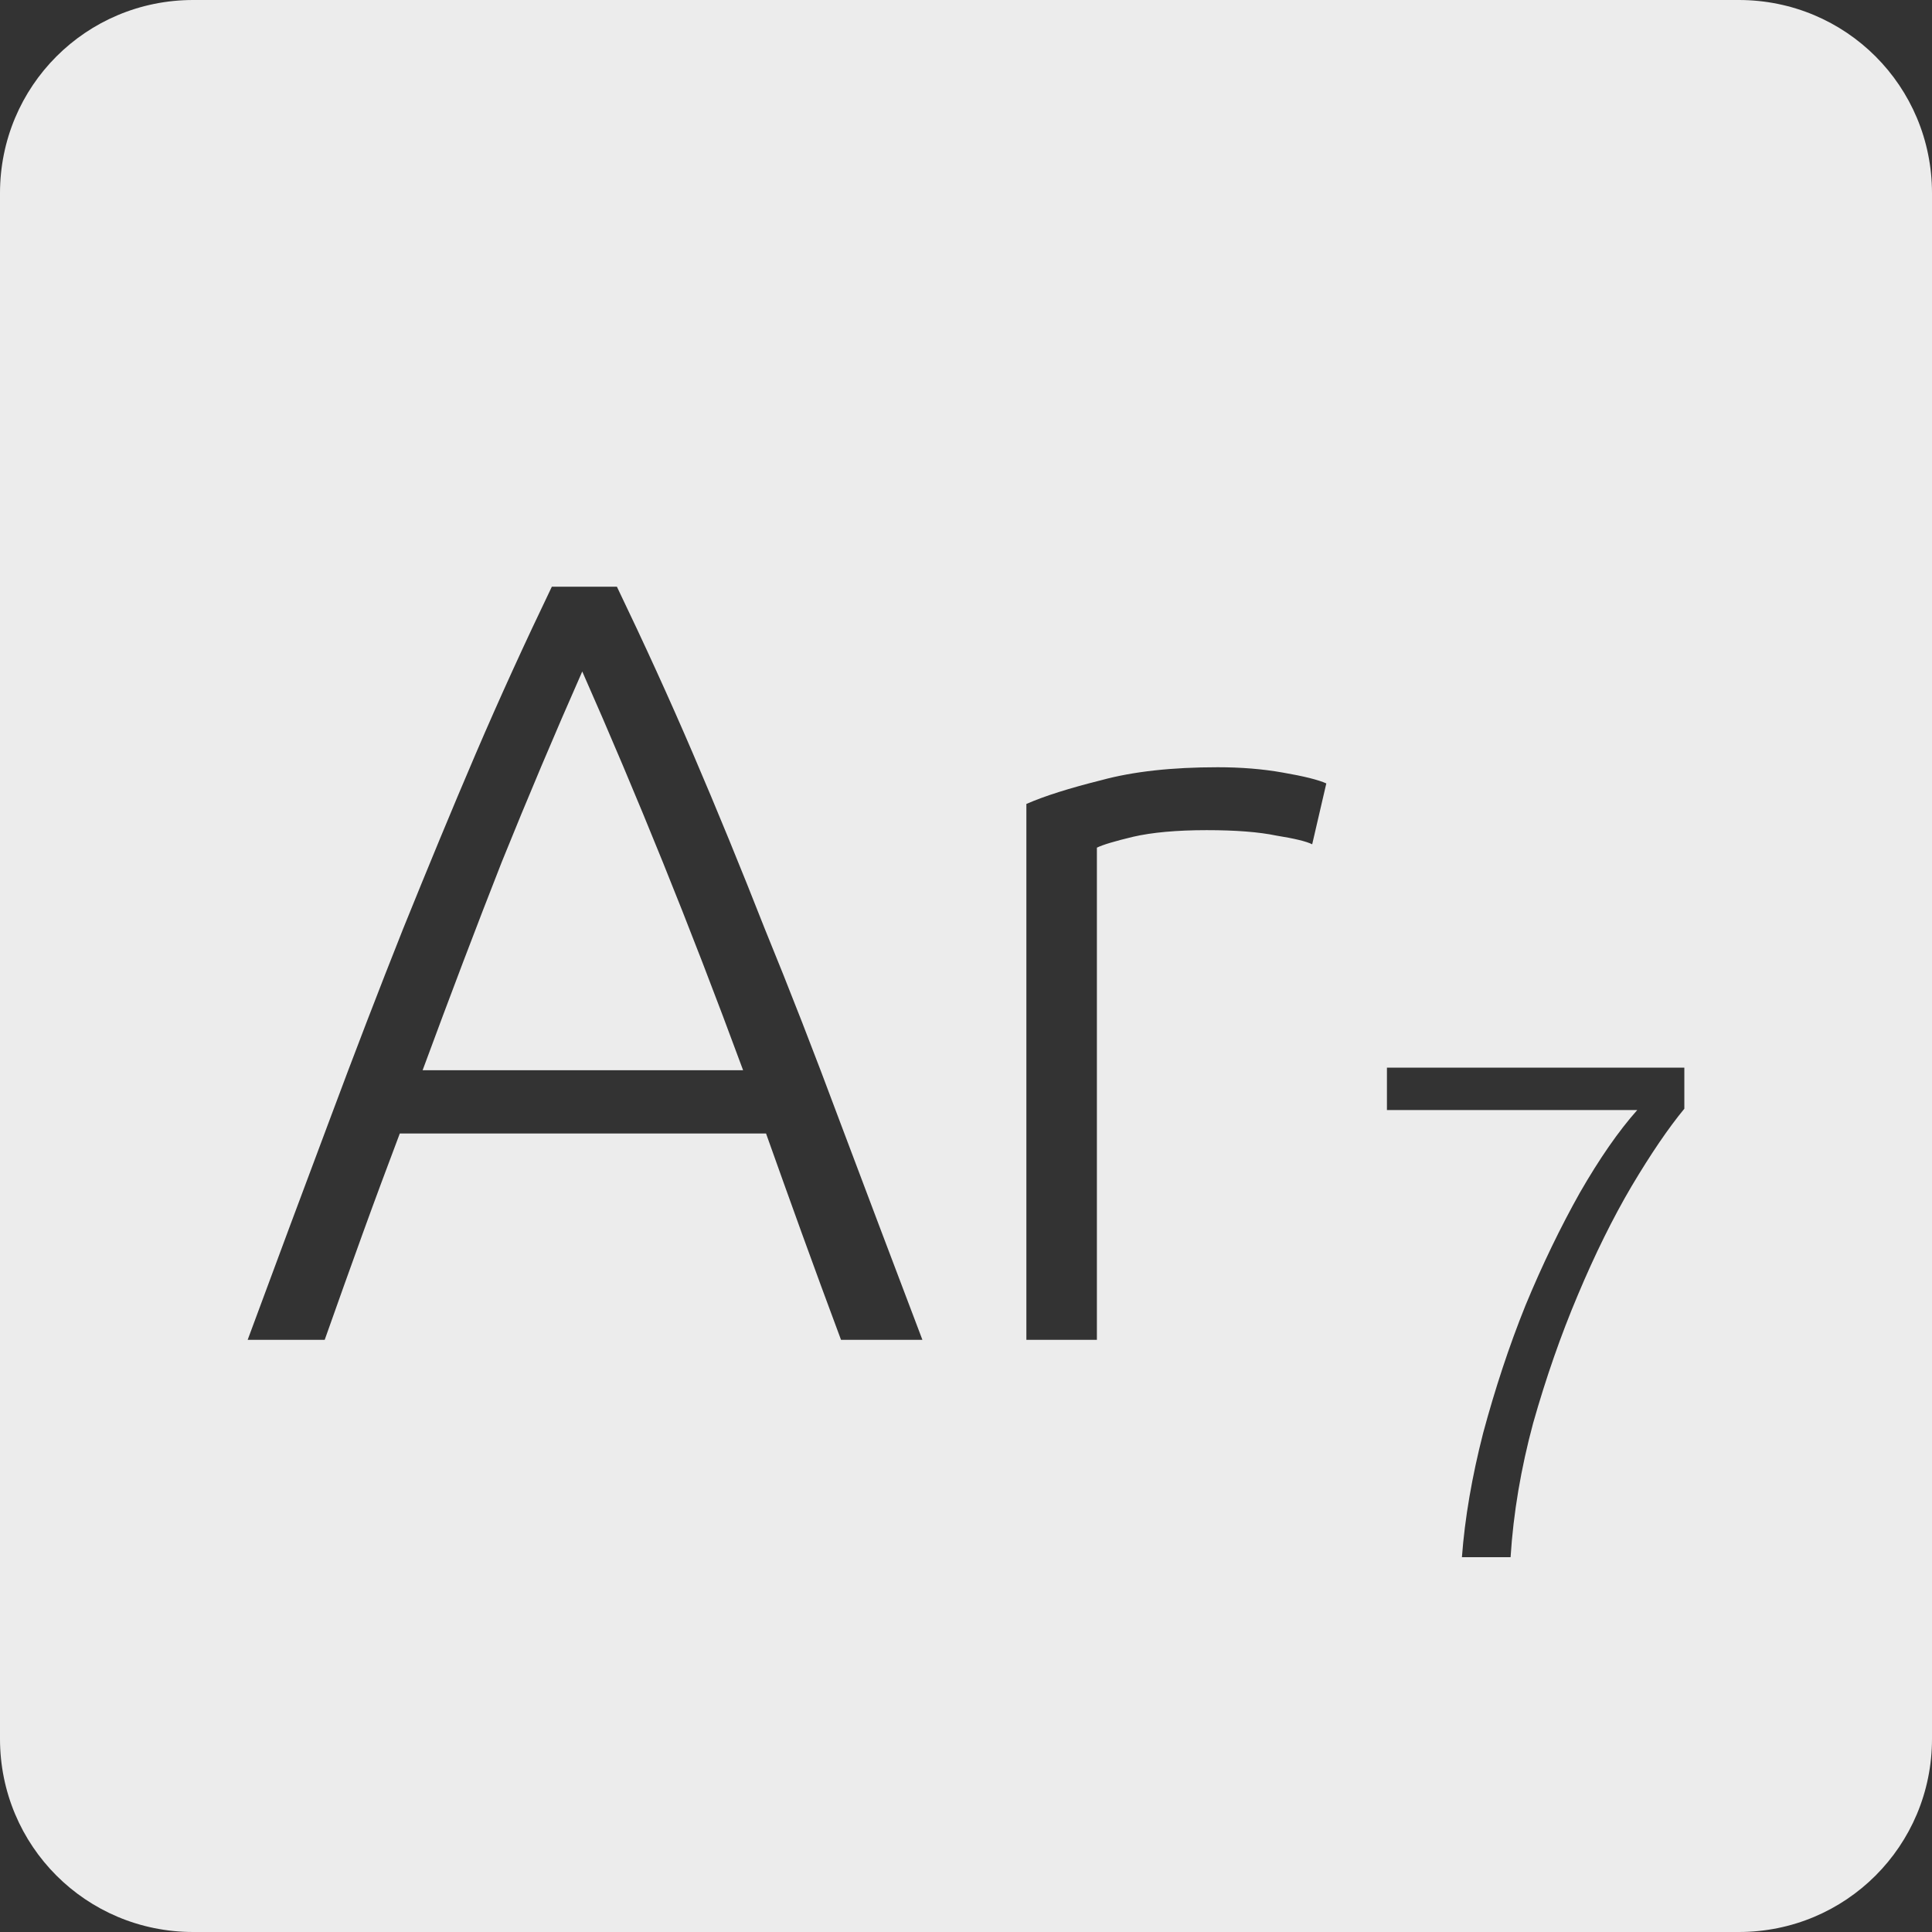 <?xml version="1.0" encoding="UTF-8" standalone="no"?>
<svg
   xmlns:dc="http://purl.org/dc/elements/1.1/"
   xmlns:cc="http://creativecommons.org/ns#"
   xmlns:rdf="http://www.w3.org/1999/02/22-rdf-syntax-ns#"
   xmlns:svg="http://www.w3.org/2000/svg"
   xmlns="http://www.w3.org/2000/svg"
   xmlns:sodipodi="http://sodipodi.sourceforge.net/DTD/sodipodi-0.dtd"
   xmlns:inkscape="http://www.inkscape.org/namespaces/inkscape"
   viewBox="0 0 16 16"
   id="svg2"
   version="1.1"
   inkscape:version="0.91 r13725"
   sodipodi:docname="indicator-keyboard-Ar-7.svg">
  <rect x="0" y="0" width="16" height="16" fill="#333333" stroke="none"/>
  <defs
     id="defs12" />
  <sodipodi:namedview
     pagecolor="#ffffff"
     bordercolor="#666666"
     borderopacity="1"
     objecttolerance="10"
     gridtolerance="10"
     guidetolerance="10"
     inkscape:pageopacity="0"
     inkscape:pageshadow="2"
     inkscape:window-width="459"
     inkscape:window-height="369"
     id="namedview10"
     showgrid="false"
     inkscape:zoom="14.75"
     inkscape:cx="8"
     inkscape:cy="8"
     inkscape:window-x="65"
     inkscape:window-y="24"
     inkscape:window-maximized="0"
     inkscape:current-layer="svg2" />
  <path
     style="fill:#ececec;fill-opacity:1"
     d="M 1.6 0 C 0.713 2.9605947e-16 0 0.713 0 1.6 L 0 14.4 C 2.9605947e-16 15.287 0.713 16 1.6 16 L 14.4 16 C 15.287 16 16 15.287 16 14.4 L 16 1.6 C 16 0.713 15.287 0 14.4 0 L 1.6 0 z M 4.57 4.859 L 5.109 4.859 C 5.331 5.321 5.542 5.782 5.74 6.244 C 5.938 6.706 6.136 7.189 6.334 7.693 C 6.538 8.191 6.745 8.723 6.955 9.287 C 7.165 9.845 7.393 10.448 7.639 11.096 L 6.965 11.096 C 6.851 10.79 6.743 10.497 6.641 10.215 C 6.539 9.933 6.44 9.657 6.344 9.387 L 3.311 9.387 C 3.209 9.657 3.106 9.933 3.004 10.215 C 2.902 10.497 2.797 10.79 2.689 11.096 L 2.051 11.096 C 2.291 10.448 2.515 9.845 2.725 9.287 C 2.935 8.723 3.14 8.191 3.338 7.693 C 3.542 7.189 3.741 6.706 3.939 6.244 C 4.137 5.782 4.348 5.321 4.57 4.859 z M 4.822 5.561 C 4.594 6.077 4.372 6.603 4.156 7.137 C 3.946 7.671 3.728 8.245 3.5 8.863 L 6.154 8.863 C 5.926 8.245 5.704 7.671 5.488 7.137 C 5.272 6.603 5.05 6.077 4.822 5.561 z M 10.084 6.354 C 10.276 6.354 10.455 6.368 10.623 6.398 C 10.797 6.428 10.918 6.458 10.984 6.488 L 10.867 6.992 C 10.819 6.968 10.72 6.944 10.57 6.92 C 10.426 6.89 10.234 6.875 9.994 6.875 C 9.742 6.875 9.539 6.894 9.383 6.93 C 9.233 6.966 9.132 6.996 9.084 7.02 L 9.084 11.096 L 8.5 11.096 L 8.5 6.658 C 8.65 6.592 8.857 6.527 9.121 6.461 C 9.385 6.389 9.706 6.354 10.084 6.354 z M 11.486 8.842 L 13.949 8.842 L 13.949 9.182 C 13.817 9.342 13.672 9.555 13.512 9.824 C 13.356 10.089 13.207 10.391 13.066 10.727 C 12.926 11.058 12.803 11.411 12.697 11.785 C 12.596 12.16 12.533 12.53 12.51 12.896 L 12.107 12.896 C 12.131 12.573 12.19 12.23 12.283 11.867 C 12.381 11.504 12.496 11.152 12.633 10.812 C 12.773 10.473 12.924 10.162 13.084 9.877 C 13.248 9.592 13.406 9.365 13.559 9.193 L 11.486 9.193 L 11.486 8.842 z "
     id="path4" />
</svg>
